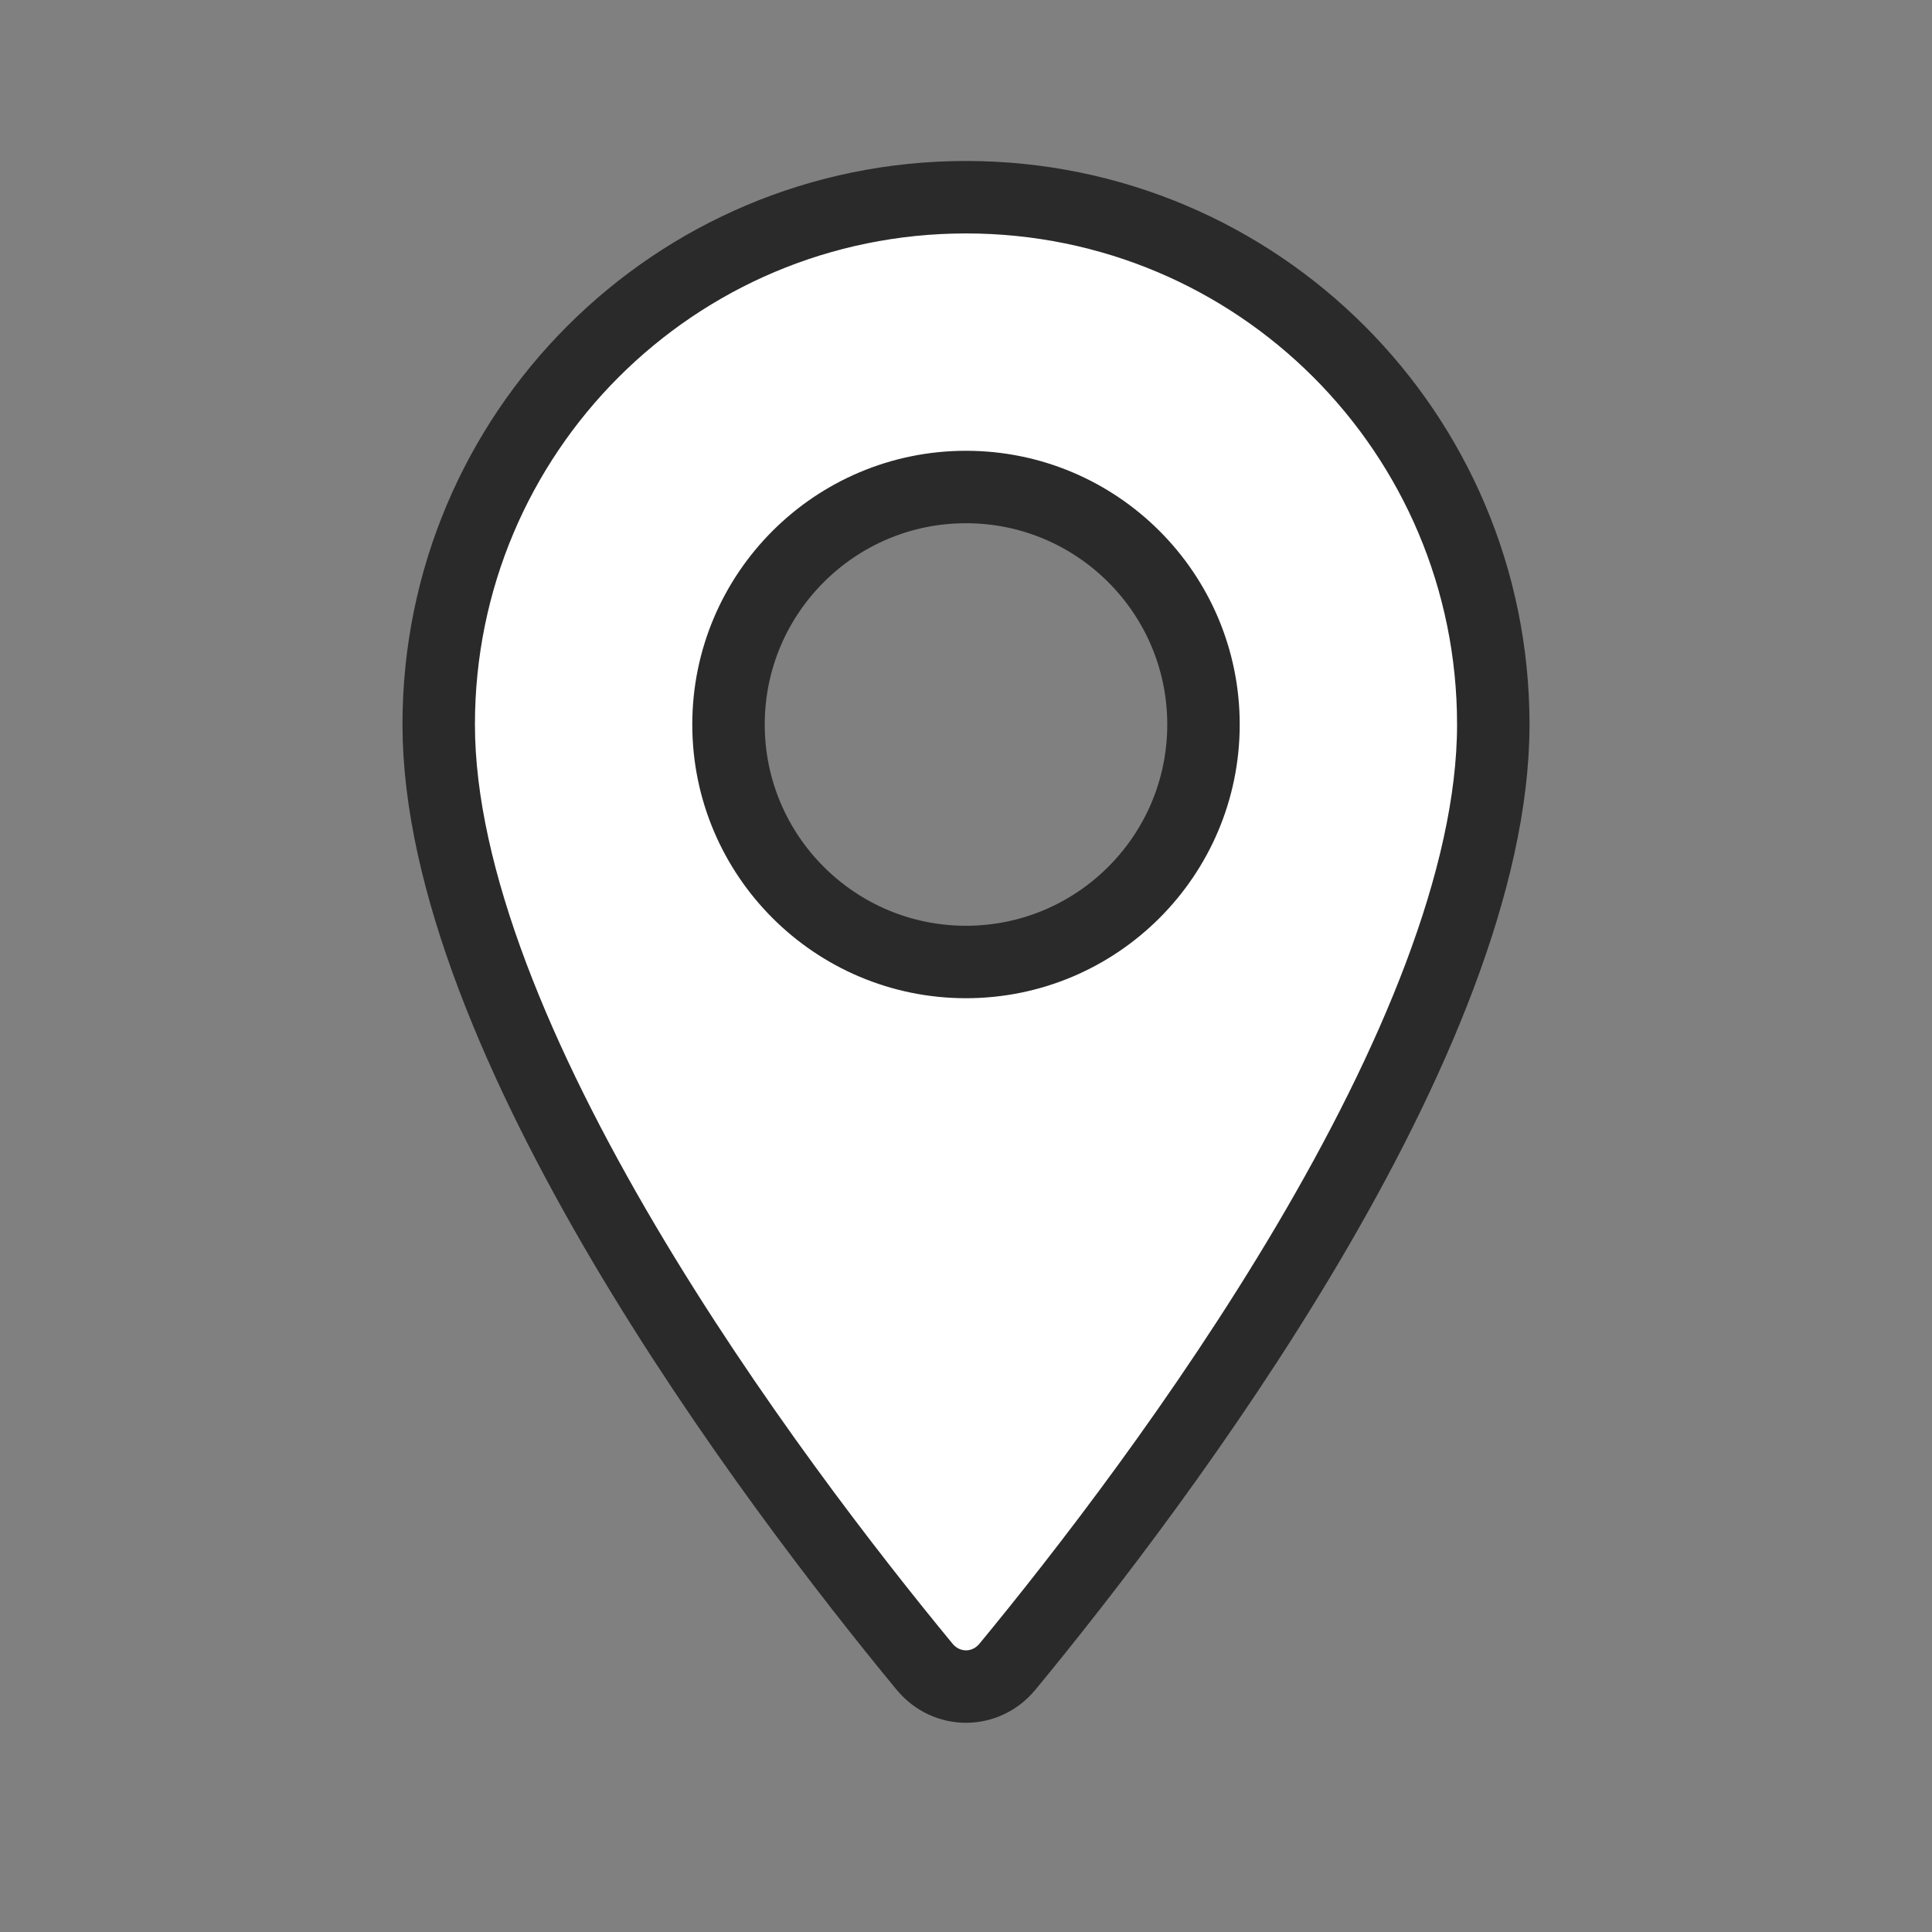<svg width="30" height="30" viewBox="0 0 40 40" fill="none" xmlns="http://www.w3.org/2000/svg">
<rect x="0" y="0" width="40" height="40" fill="#808080" stroke="none"/>
<path d="M9.083 15C9.083 8.964 13.964 4.083 20 4.083C26.036 4.083 30.917 8.964 30.917 15C30.917 18.201 29.233 22.102 27.076 25.754C24.936 29.375 22.406 32.63 20.859 34.506C20.405 35.056 19.595 35.056 19.141 34.506C17.594 32.63 15.064 29.375 12.924 25.754C10.767 22.102 9.083 18.201 9.083 15ZM15.083 15C15.083 17.714 17.286 19.917 20 19.917C22.714 19.917 24.917 17.714 24.917 15C24.917 12.286 22.714 10.083 20 10.083C17.286 10.083 15.083 12.286 15.083 15Z" fill="white" stroke="#2A2A2A" stroke-width="1.5"/>
</svg>
